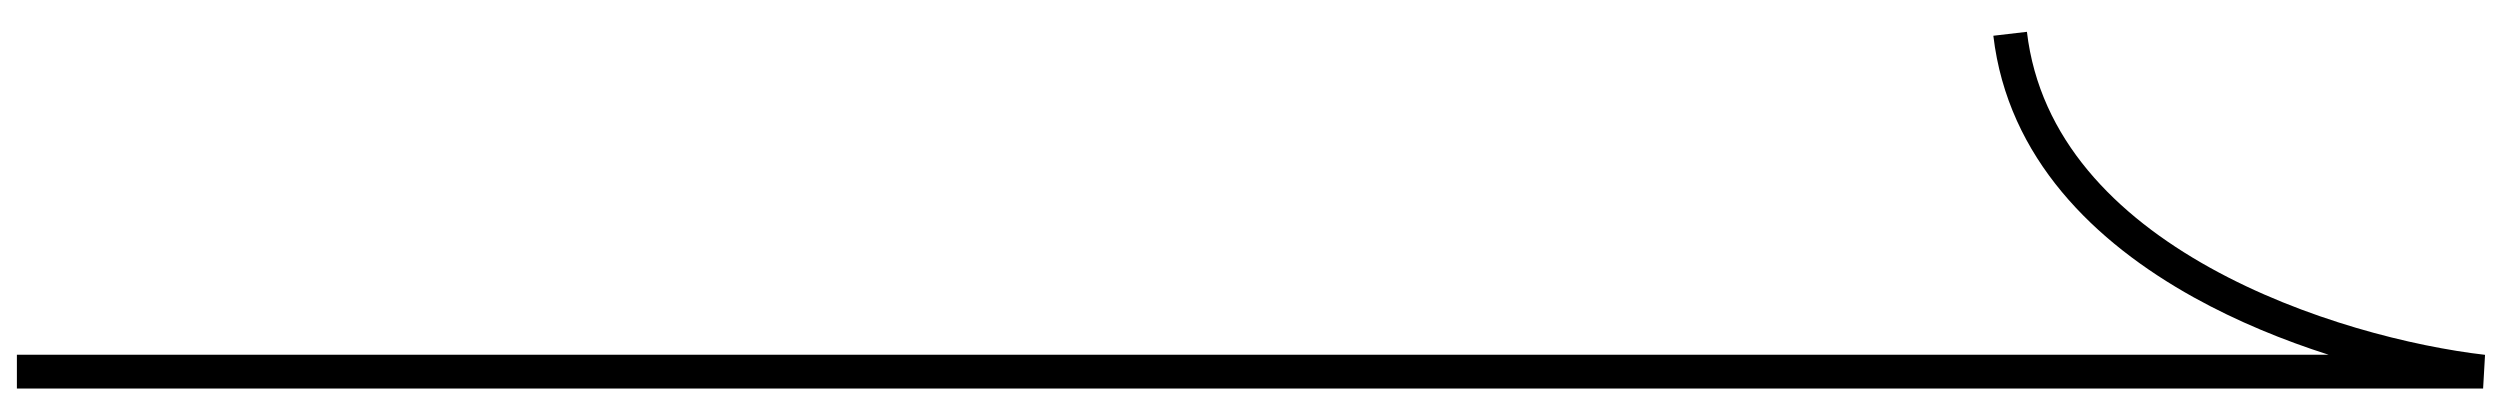 <svg width="74" height="12" viewBox="0 0 74 12" fill="none" xmlns="http://www.w3.org/2000/svg">
<path fill-rule="evenodd" clip-rule="evenodd" d="M65.418 7.925C68.206 9.474 71.439 10.259 73.557 10.503L73.5 11.5H0.5V10.5H68.927C67.601 10.077 66.224 9.517 64.932 8.8C62.007 7.175 59.43 4.687 59.003 1.058L59.997 0.942C60.37 4.113 62.626 6.375 65.418 7.925Z" fill="black"/>
</svg>
